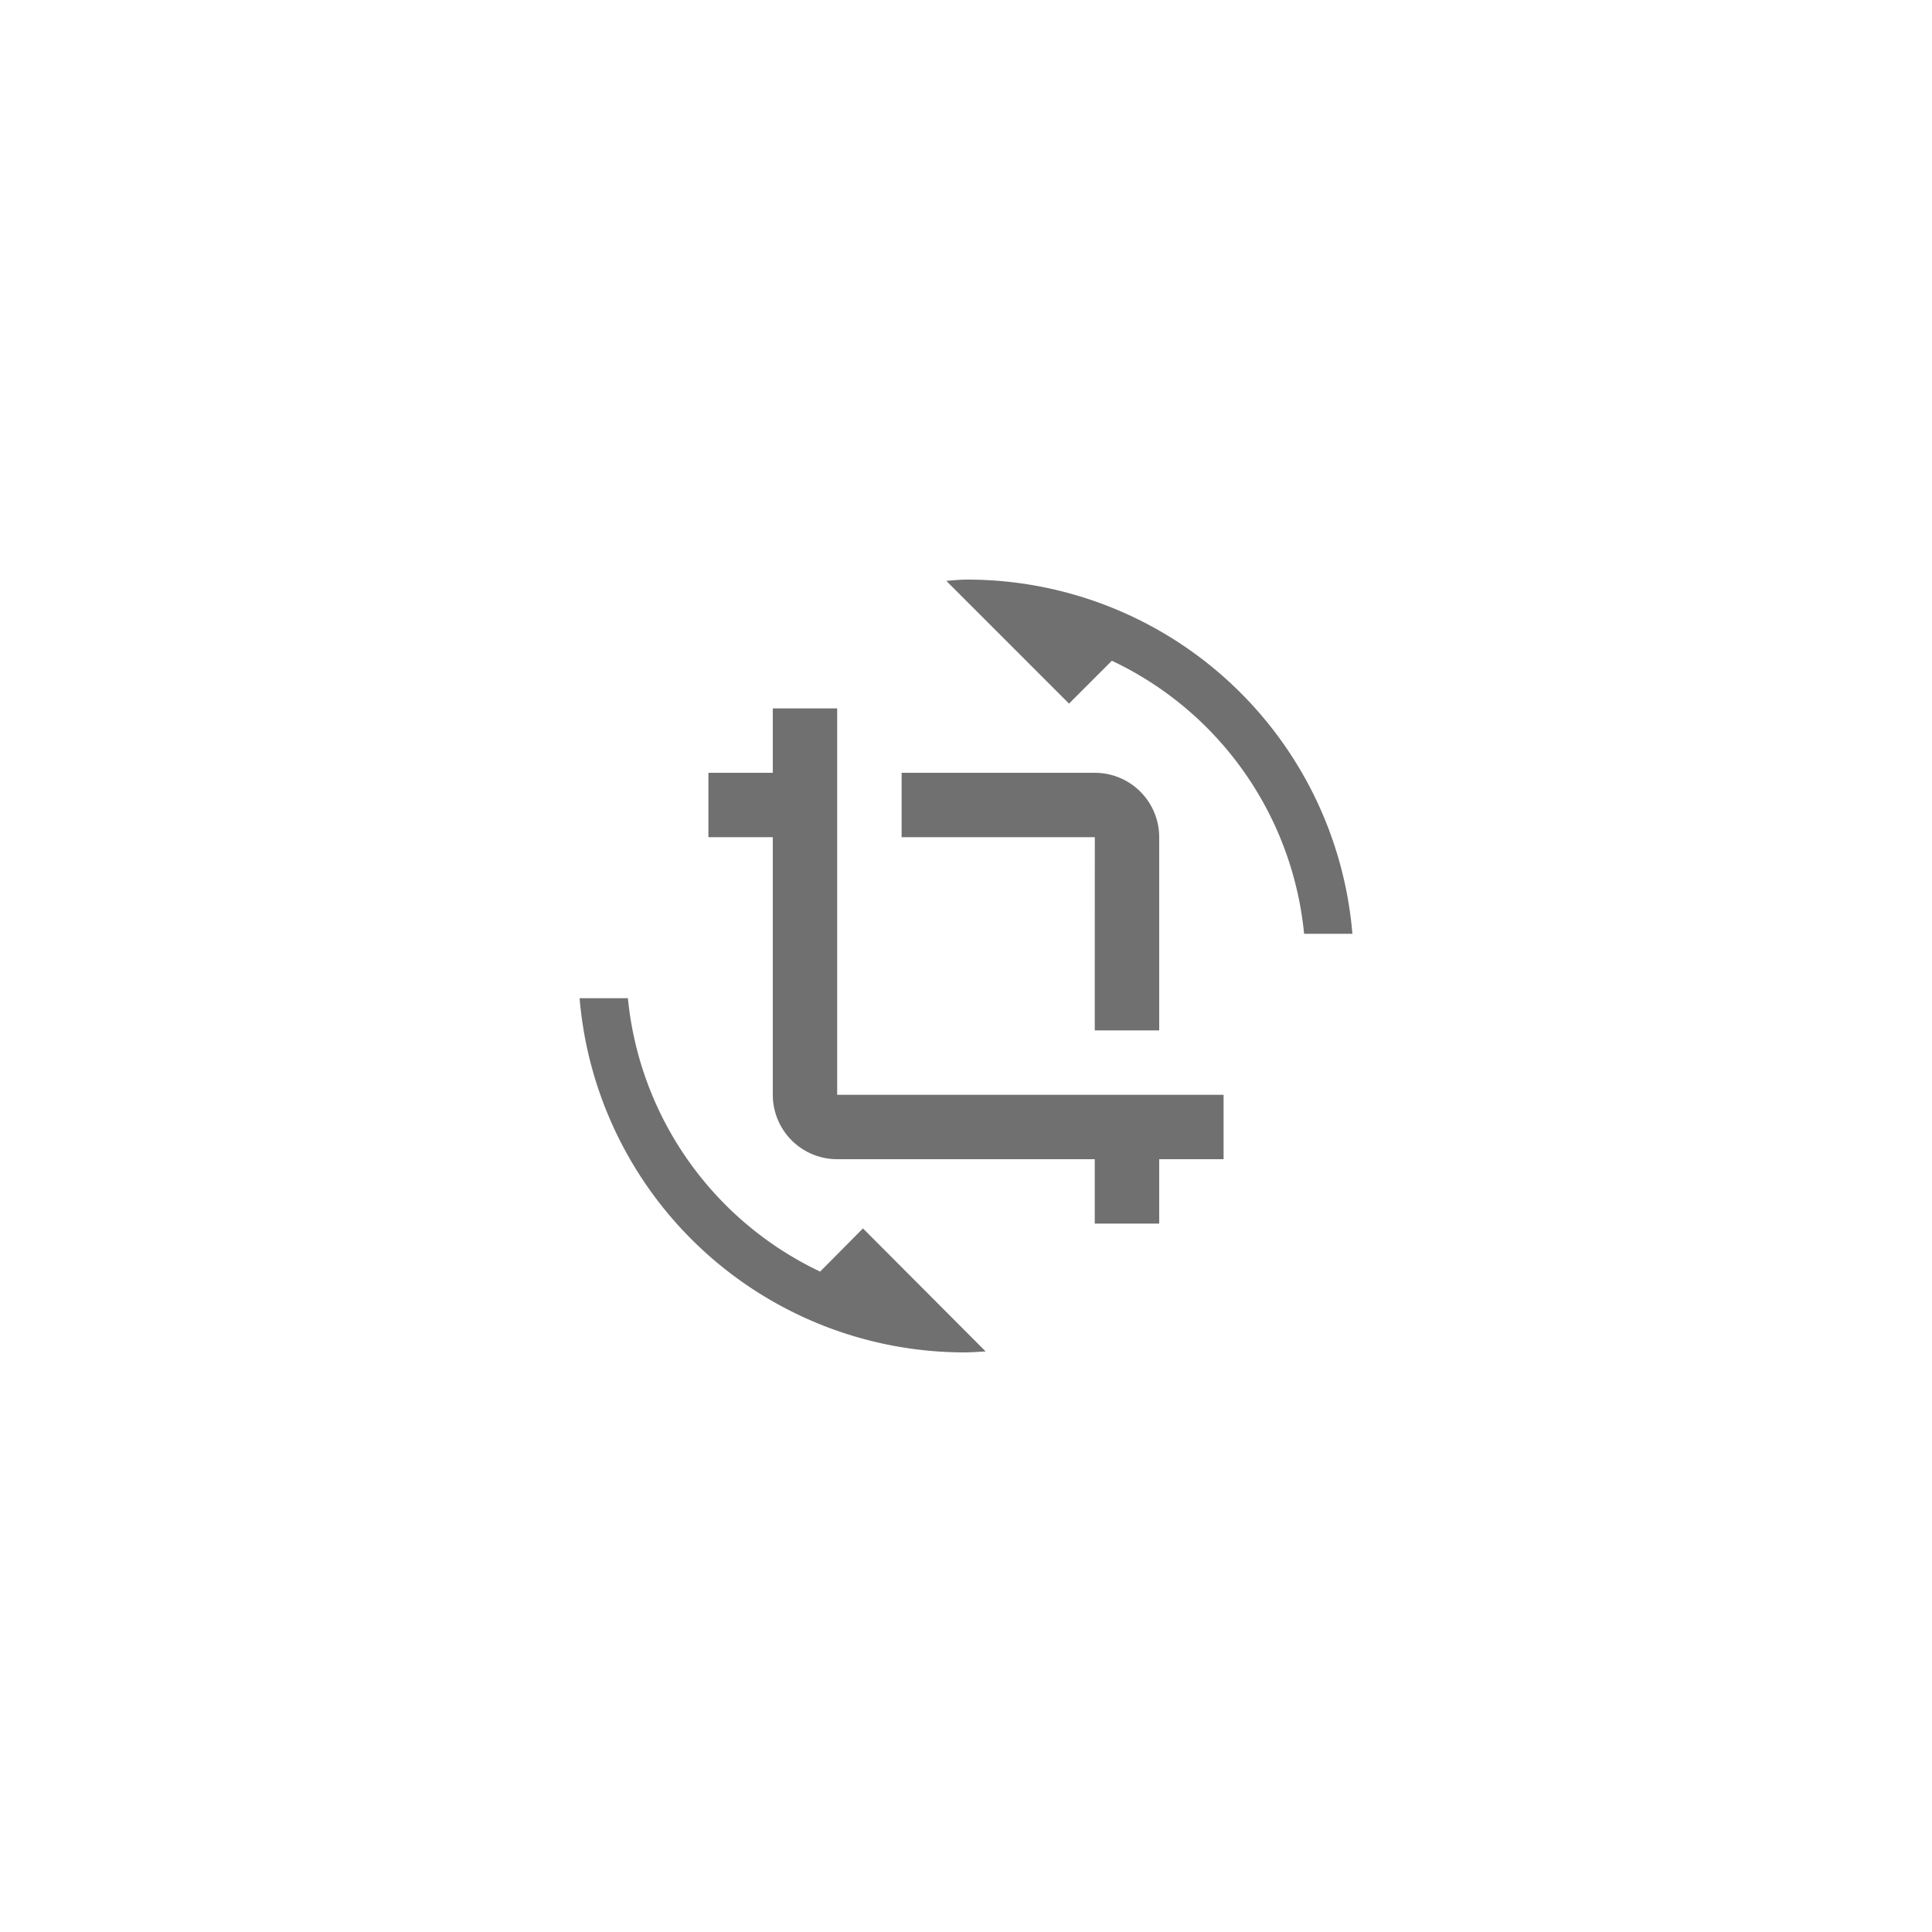 <svg id="Component_65_254" data-name="Component 65 – 254" xmlns="http://www.w3.org/2000/svg" xmlns:xlink="http://www.w3.org/1999/xlink" width="40" height="40" viewBox="0 0 40 40">
  <defs>
    <clipPath id="clip-path">
      <rect id="Rectangle_1998" data-name="Rectangle 1998" width="16" height="16" fill="#707070"/>
    </clipPath>
  </defs>
  <rect id="Rectangle_69" data-name="Rectangle 69" width="40" height="40" rx="4" fill="none"/>
  <g id="Group_1594" data-name="Group 1594" transform="translate(-846 -70)">
    <rect id="Rectangle_1933" data-name="Rectangle 1933" width="24" height="24" transform="translate(854 78)" fill="none"/>
    <g id="Group_1703" data-name="Group 1703" transform="translate(858 82)" clip-path="url(#clip-path)">
      <path id="Path_2822" data-name="Path 2822" d="M4.98,14.327A7.021,7.021,0,0,1,1,8.667H0A8,8,0,0,0,7.967,16c.153,0,.293-.013.44-.02l-2.54-2.547ZM8.033,0c-.153,0-.293.013-.44.027l2.54,2.54.887-.887A7,7,0,0,1,15,7.333h1A8,8,0,0,0,8.033,0Zm2.633,9.333H12v-4A1.333,1.333,0,0,0,10.667,4h-4V5.333h4ZM5.333,10.667v-8H4V4H2.667V5.333H4v5.333A1.333,1.333,0,0,0,5.333,12h5.333v1.333H12V12h1.333V10.667Z" fill="#707070"/>
    </g>
  </g>
</svg>

